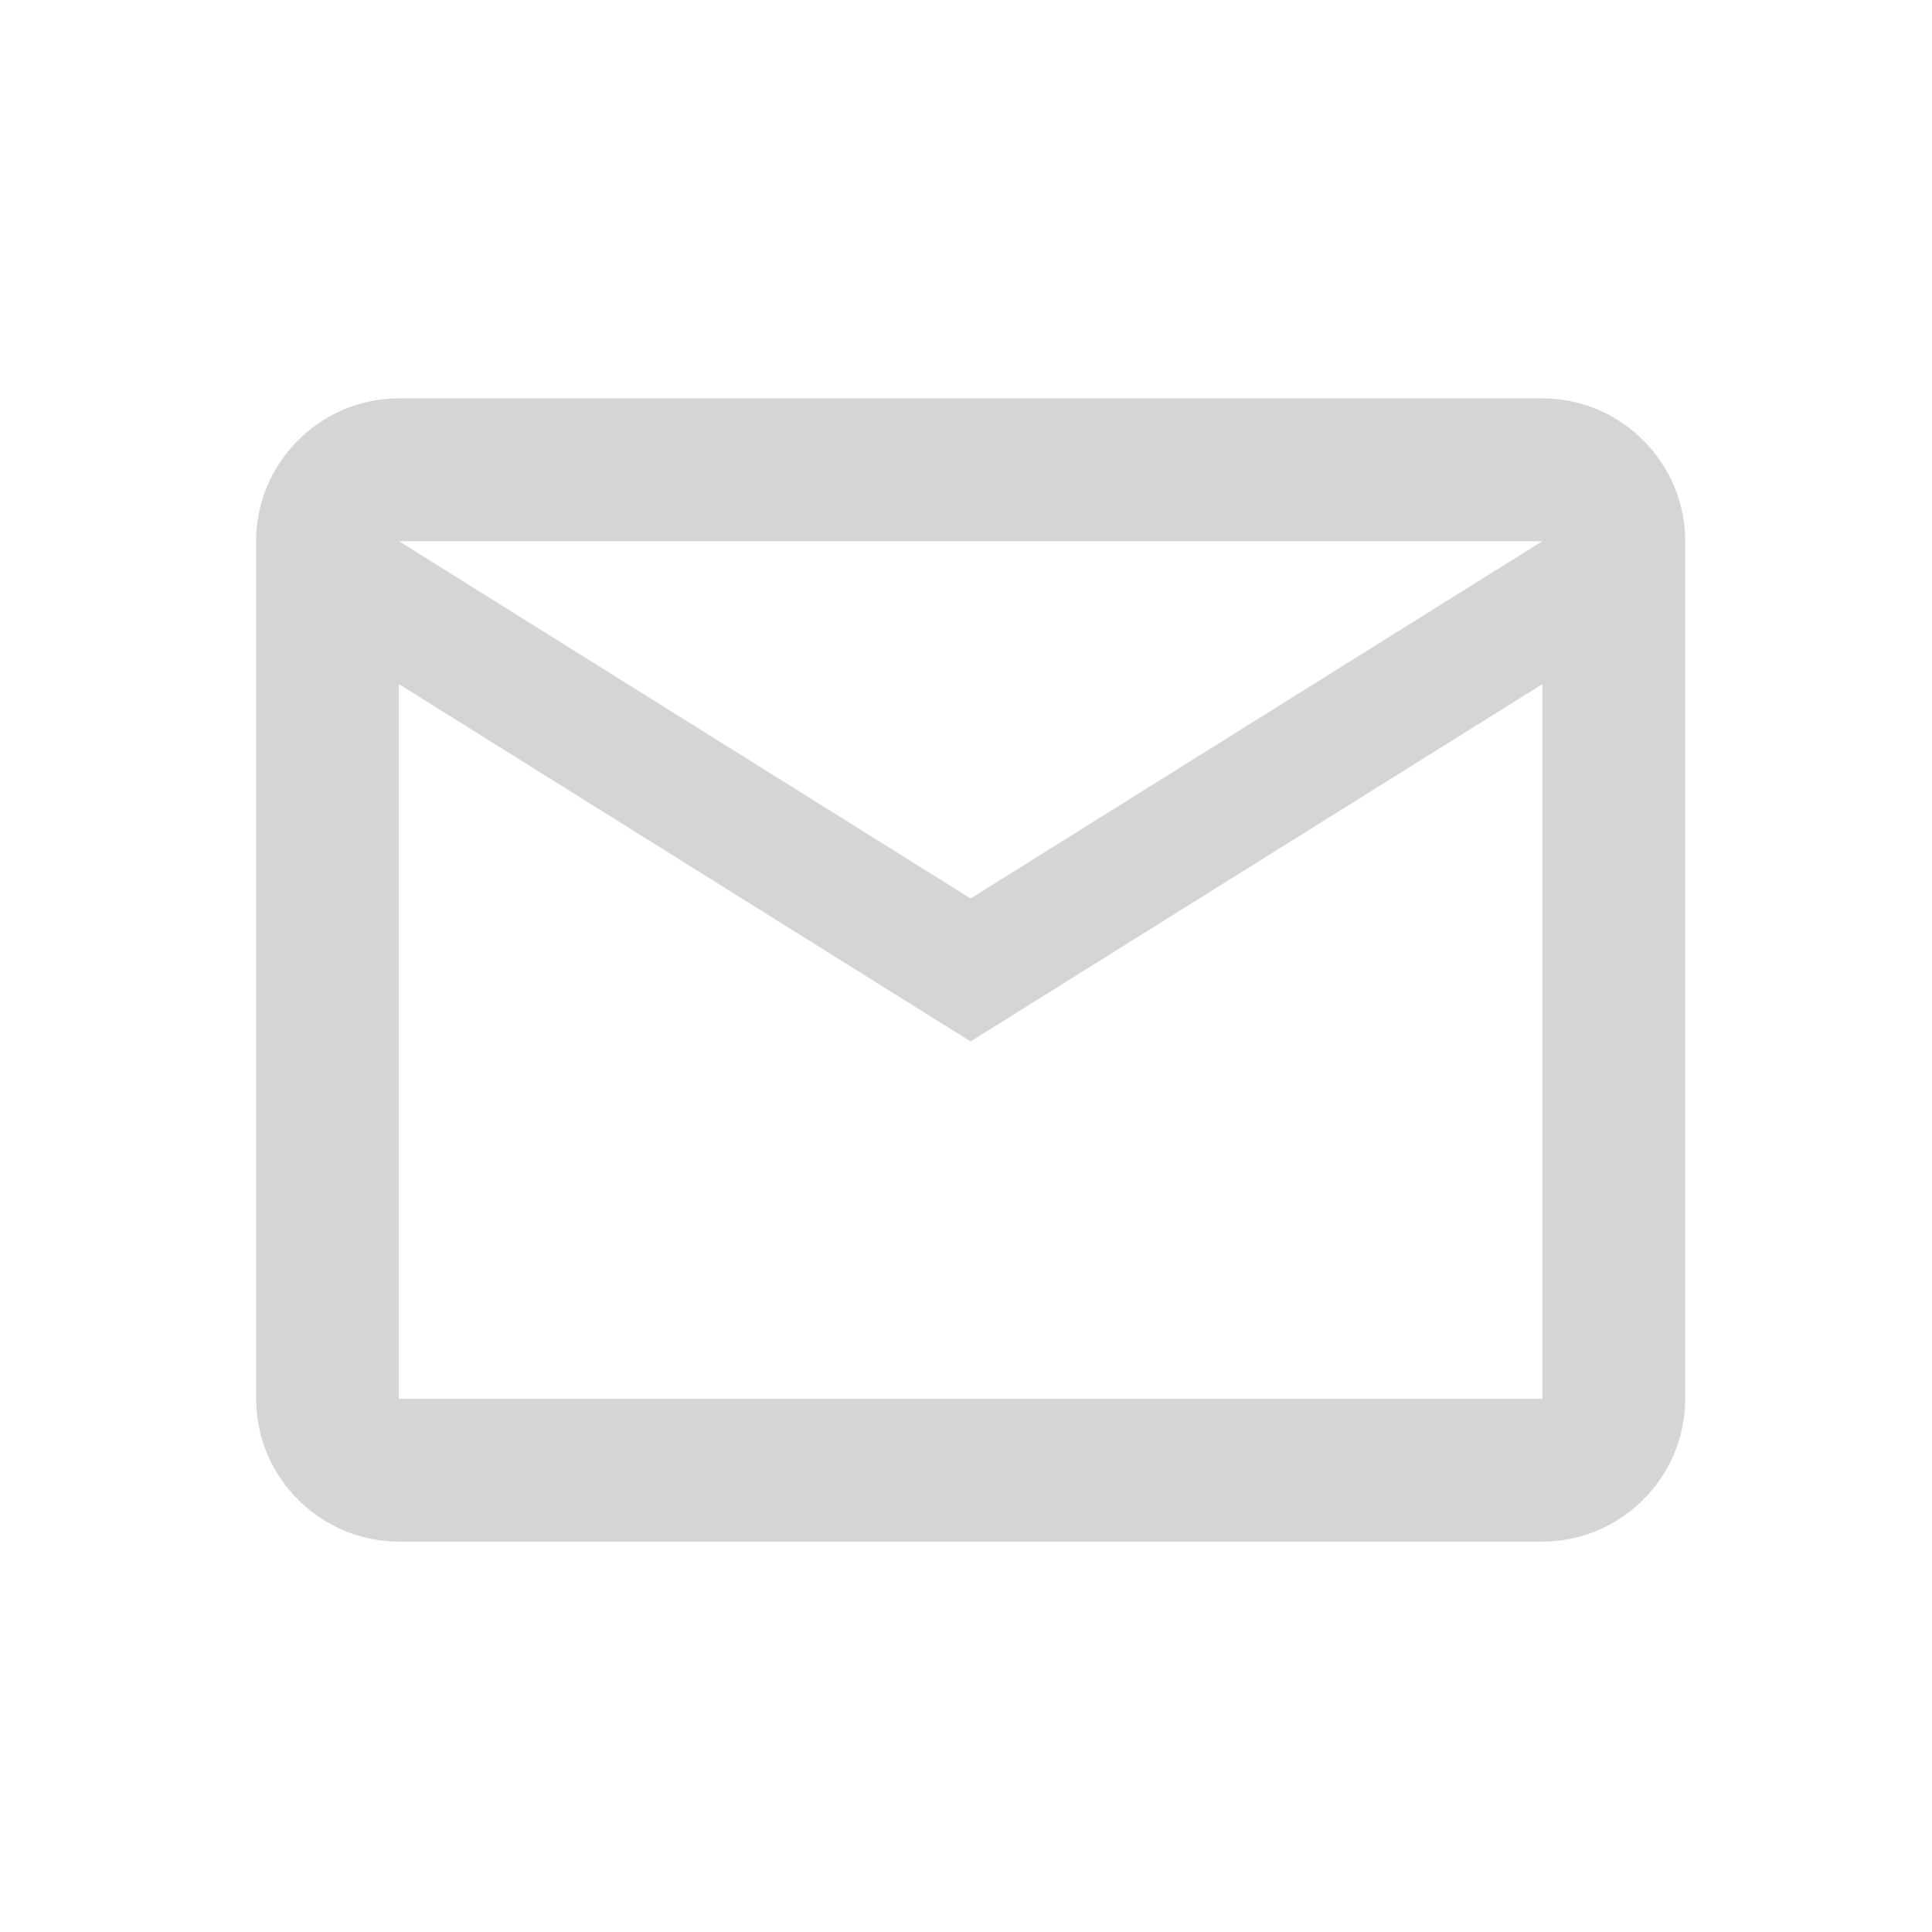<svg width="16" height="16" viewBox="0 0 16 16" fill="none" xmlns="http://www.w3.org/2000/svg">
<path d="M13.956 4.482C13.956 3.831 13.424 3.299 12.773 3.299H3.304C2.653 3.299 2.121 3.831 2.121 4.482V11.584C2.121 12.235 2.653 12.767 3.304 12.767H12.773C13.424 12.767 13.956 12.235 13.956 11.584V4.482ZM12.773 4.482L8.038 7.441L3.304 4.482H12.773ZM12.773 11.584H3.304V5.666L8.038 8.625L12.773 5.666V11.584Z" fill="#D5D5D5"/>
</svg>
